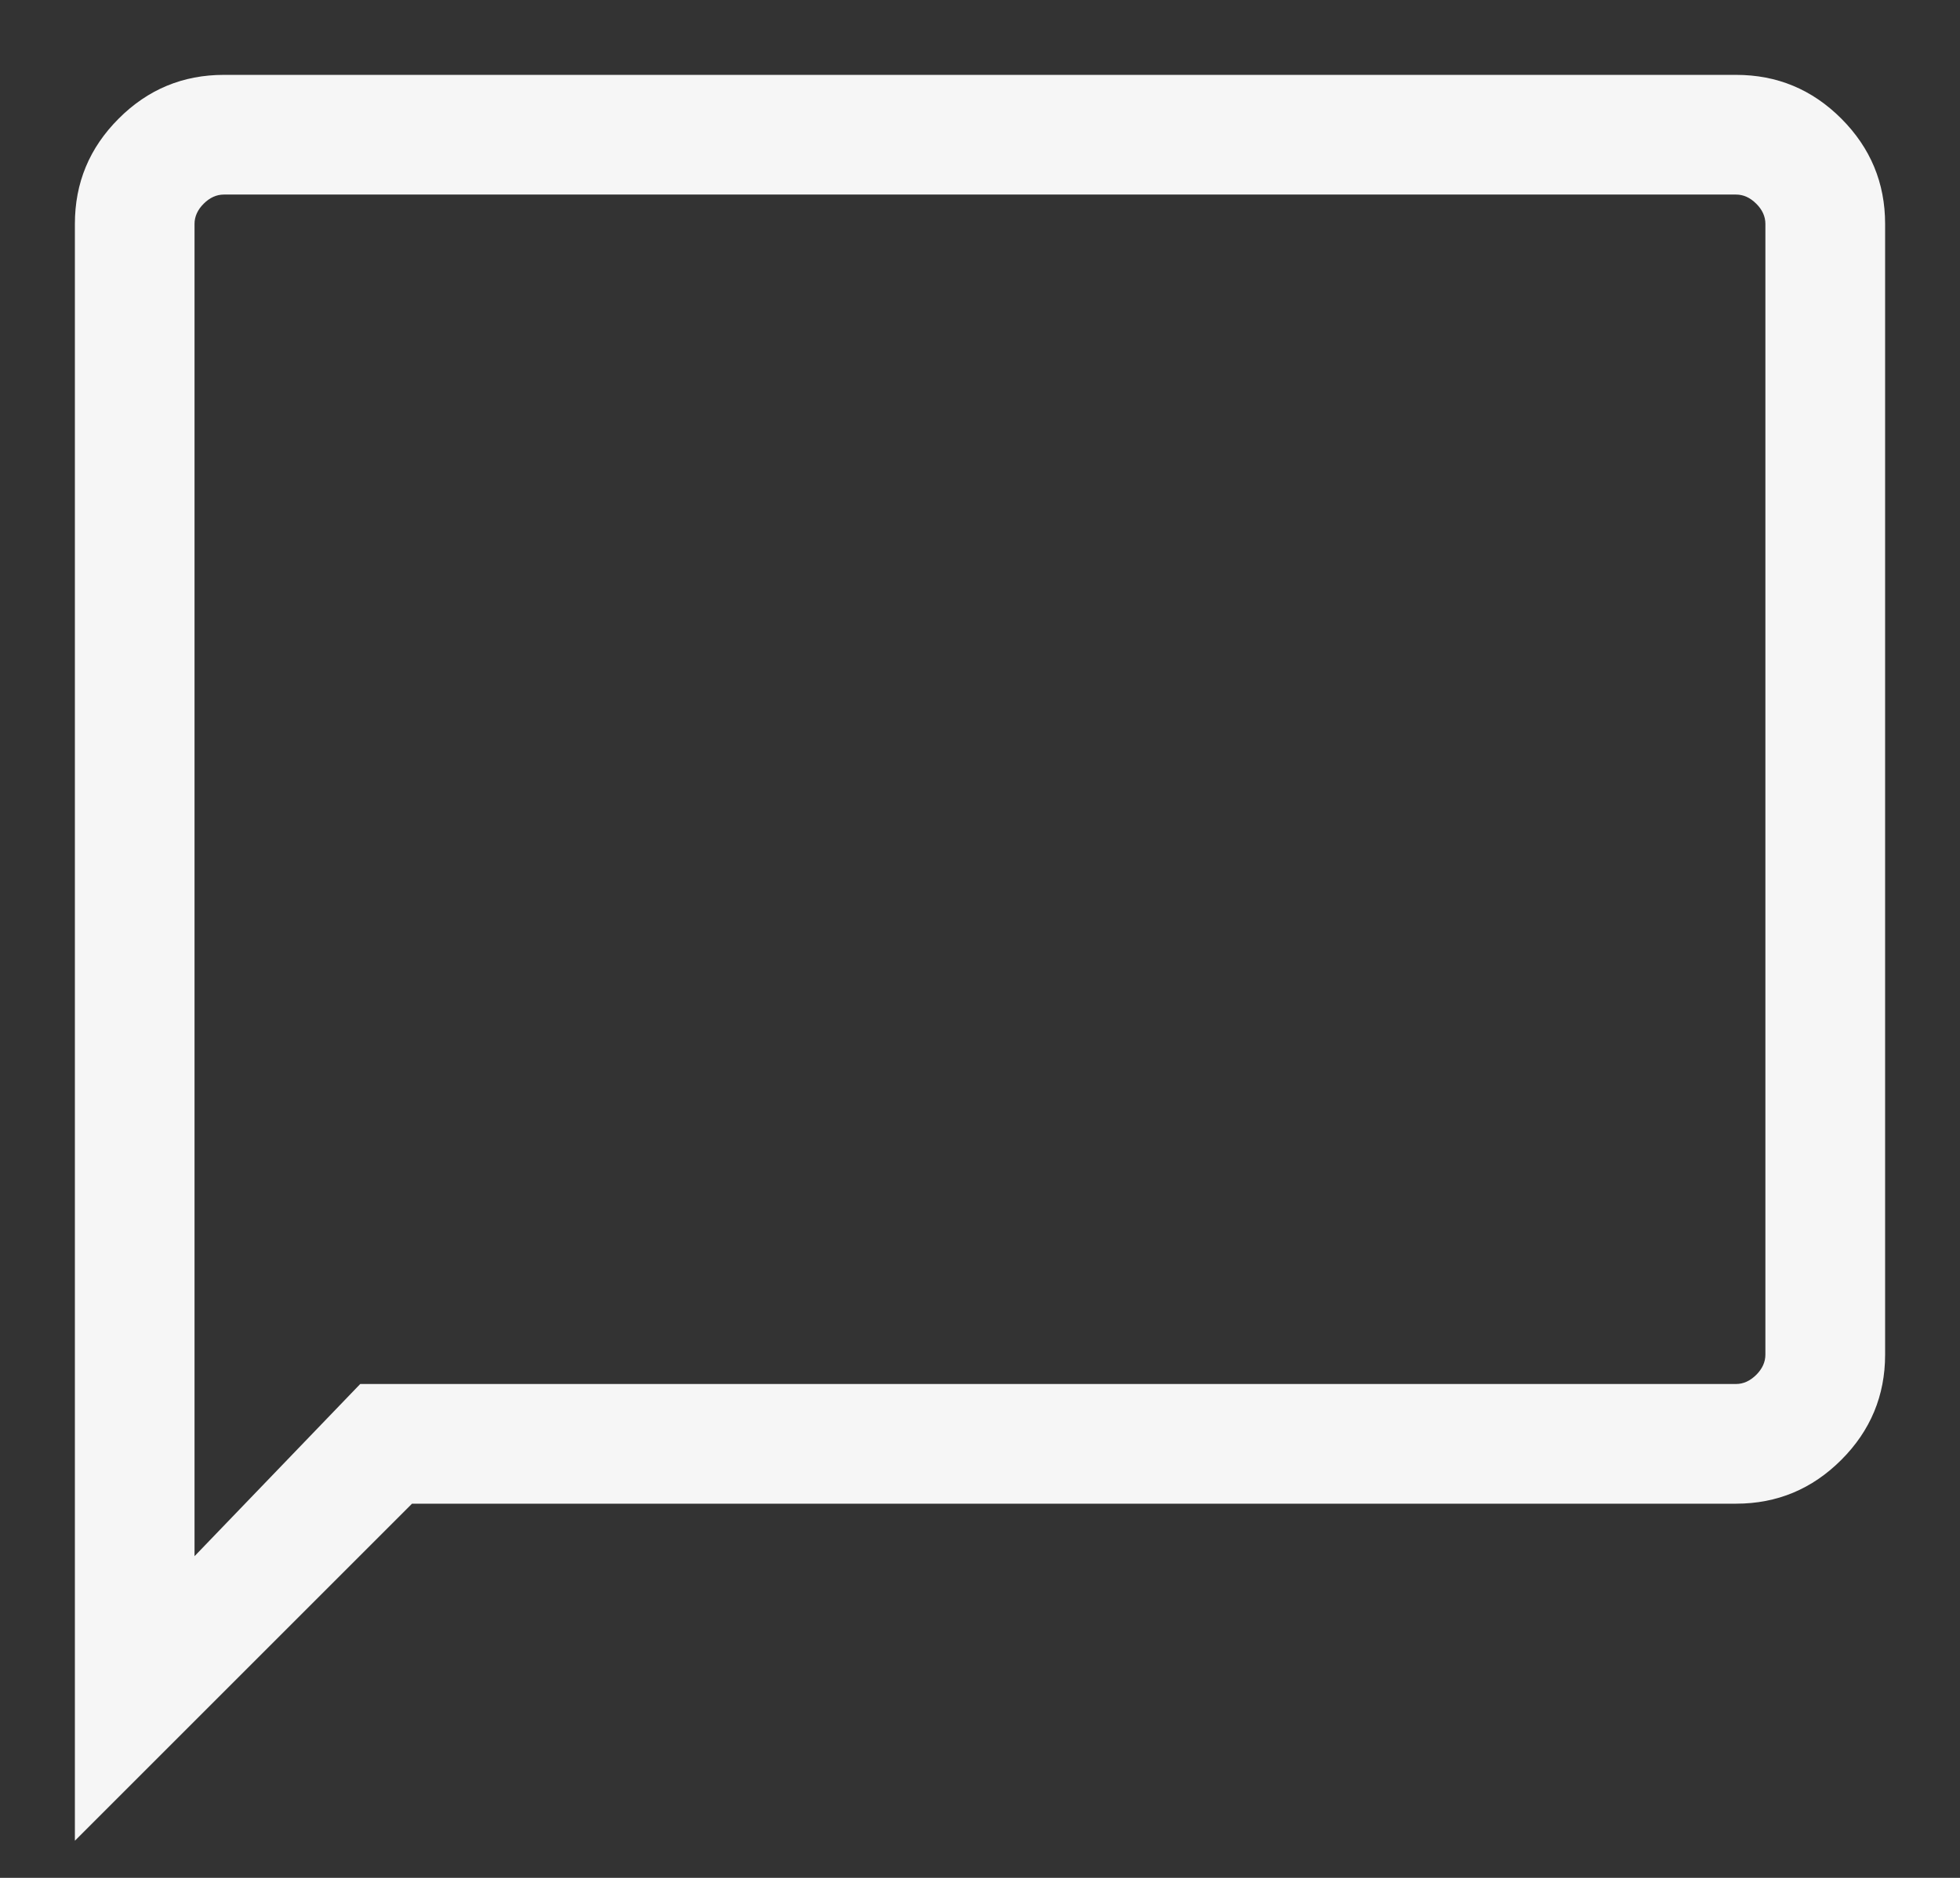<svg width="24" height="23" viewBox="0 0 24 23" fill="none" xmlns="http://www.w3.org/2000/svg">
<rect x="0" y="0" width="24" height="23" fill="#333333" stroke="none"/>
<path d="M0.917 22.545V2.742C0.917 2.24 1.095 1.811 1.453 1.453C1.81 1.095 2.24 0.917 2.741 0.917H21.258C21.76 0.917 22.189 1.095 22.547 1.453C22.904 1.811 23.083 2.24 23.083 2.742V16.592C23.083 17.093 22.904 17.523 22.547 17.88C22.189 18.238 21.76 18.417 21.258 18.417H5.045L0.917 22.545ZM4.411 16.951H21.258C21.348 16.951 21.43 16.913 21.505 16.839C21.58 16.764 21.617 16.681 21.617 16.592V2.742C21.617 2.652 21.58 2.569 21.505 2.495C21.43 2.42 21.348 2.383 21.258 2.383H2.741C2.652 2.383 2.569 2.42 2.494 2.495C2.42 2.569 2.382 2.652 2.382 2.742V19.06L4.411 16.951Z" fill="#F6F6F6"/>
</svg>
